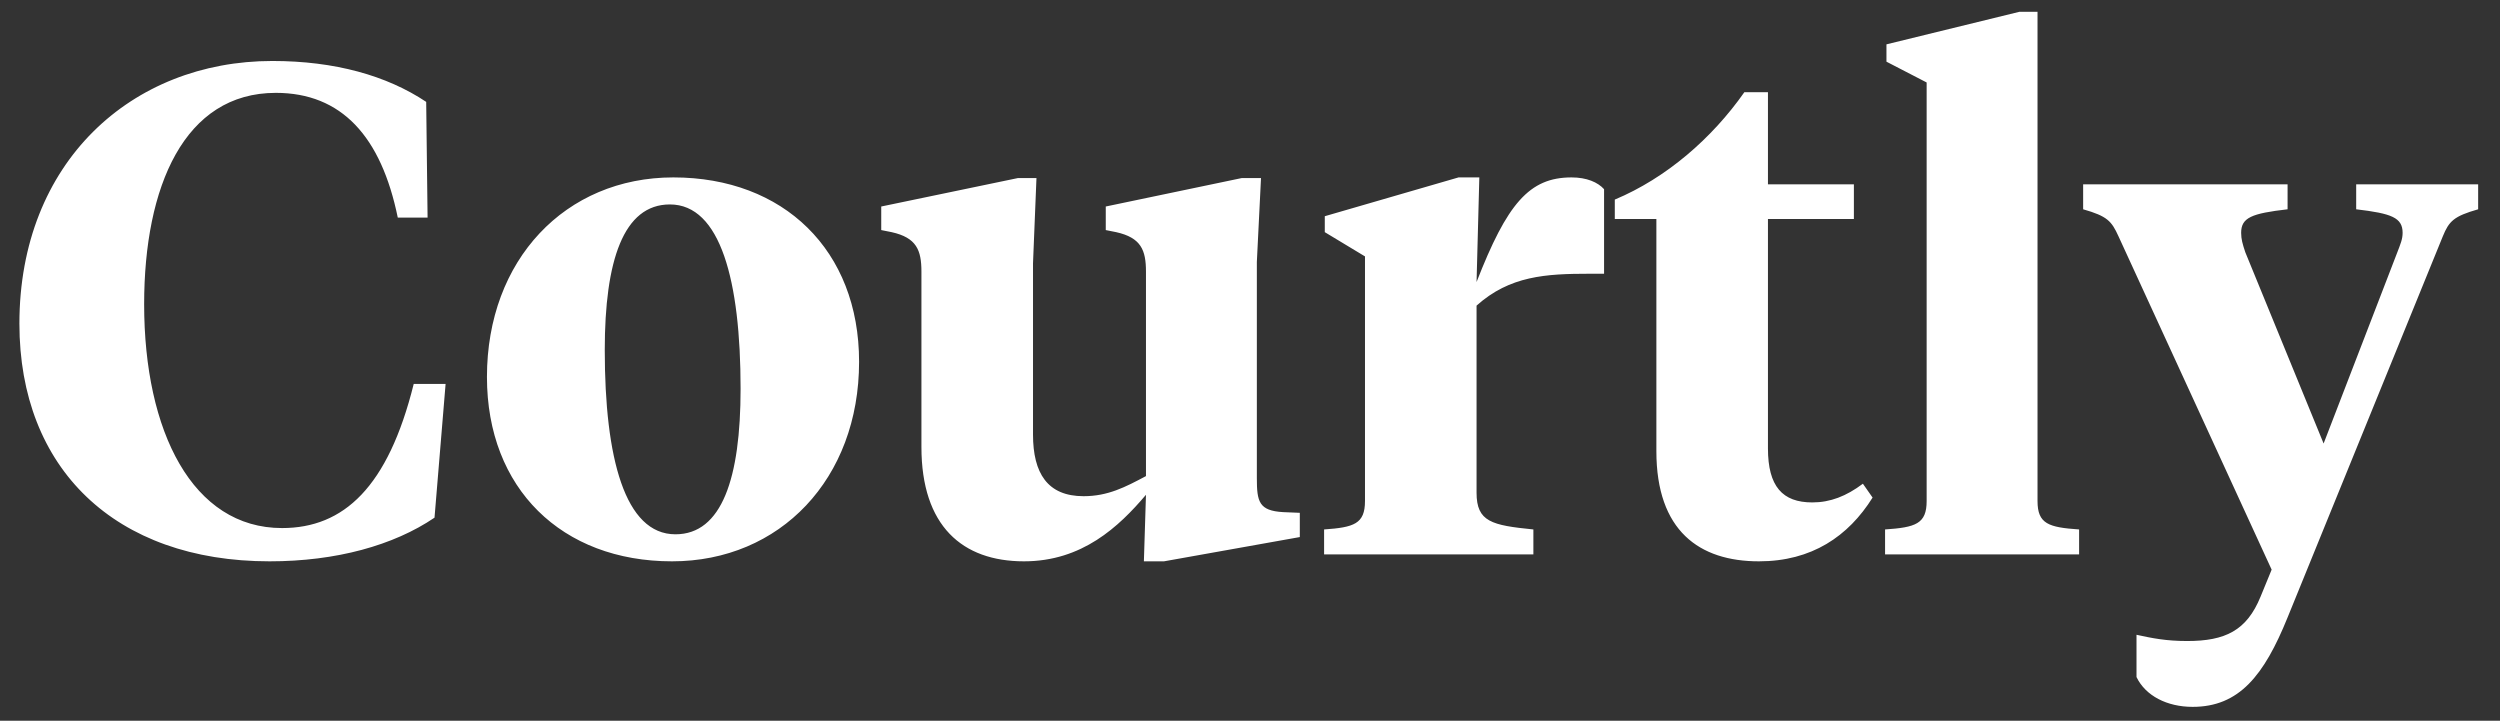 <svg width="222" height="64" viewBox="0 0 222 64" fill="none" xmlns="http://www.w3.org/2000/svg">
<rect x="0" y="0" width="222" height="64" fill="#333333" stroke="none"/>
<path d="M24.185 5.415C11.692 5.415 1.723 14.4 1.723 28.738C1.723 41.6 10.216 49.846 23.939 49.846C29.846 49.846 34.954 48.431 38.585 45.969L39.569 34.092H36.739C34.462 43.261 30.523 46.892 25.046 46.892C17.108 46.892 12.8 38.339 12.8 27.015C12.8 16.554 16.369 8.246 24.492 8.246C30.338 8.246 33.846 12.123 35.323 19.323H37.969L37.846 9.046C34.339 6.708 29.723 5.415 24.185 5.415ZM59.979 47.446C55.487 47.446 53.703 40.677 53.703 31.077C53.703 23.139 55.364 18.154 59.487 18.154C63.979 18.154 65.764 24.923 65.764 34.523C65.764 42.462 64.103 47.446 59.979 47.446ZM59.672 49.846C69.272 49.846 76.287 42.523 76.287 32.123C76.287 22.215 69.579 15.754 59.795 15.754C50.195 15.754 43.241 23.077 43.241 33.477C43.241 43.385 49.887 49.846 59.672 49.846ZM111.608 23.262L111.977 15.815H110.254L98.192 18.338V20.431L99.115 20.615C101.331 21.108 101.762 22.215 101.762 24.123V42.277C99.915 43.261 98.377 44.062 96.223 44.062C93.023 44.062 91.731 42.031 91.731 38.585V23.385L92.038 15.815H90.377L78.254 18.338V20.431L79.177 20.615C81.392 21.108 81.823 22.215 81.823 24.123V39.692C81.823 46.708 85.454 49.846 90.931 49.846C96.1 49.846 99.362 46.769 101.762 43.938L101.577 49.846H103.362L115.423 47.692V45.538L113.946 45.477C111.792 45.354 111.608 44.554 111.608 42.462V23.262ZM131.118 27.139C134.072 24.492 137.272 24.308 141.149 24.308H142.441V16.8C141.888 16.185 140.903 15.754 139.549 15.754C135.795 15.754 133.826 18.092 131.118 25.046L131.364 15.754H129.518L117.641 19.2V20.615L121.211 22.769V44.492C121.211 46.523 120.226 46.831 117.58 47.015V49.231H136.164V47.015C132.472 46.646 131.118 46.339 131.118 43.754V27.139ZM156.994 8.185H154.901C152.009 12.308 147.948 15.815 143.394 17.723V19.446H147.086V40.062C147.086 47.139 150.901 49.846 156.194 49.846C160.871 49.846 164.132 47.631 166.286 44.185L165.425 42.954C163.948 44.062 162.532 44.615 160.932 44.615C158.286 44.615 156.994 43.2 156.994 39.815V19.446H164.625V16.369H156.994V8.185ZM180.932 1.046H179.332L167.517 3.938V5.477L171.086 7.323V44.492C171.086 46.523 170.101 46.831 167.394 47.015V49.231H184.625V47.015C181.917 46.831 180.932 46.523 180.932 44.492V1.046ZM206.337 39.385L199.383 22.4C199.137 21.662 199.014 21.231 199.014 20.677C199.014 19.323 199.937 18.954 203.137 18.585V16.369H184.983V18.585C187.137 19.2 187.506 19.631 188.122 20.985L201.722 50.585L200.737 52.985C199.506 56 197.599 56.923 194.214 56.923C192.368 56.923 191.137 56.677 189.722 56.369V60.123C190.522 61.785 192.429 62.769 194.706 62.769C198.829 62.769 201.045 60 203.137 54.831L216.922 20.985C217.476 19.631 217.906 19.2 220.06 18.585V16.369H209.229V18.585C212.368 18.954 213.352 19.323 213.352 20.677C213.352 21.231 213.168 21.662 212.86 22.462L206.337 39.385Z" fill="white"/>
</svg>
